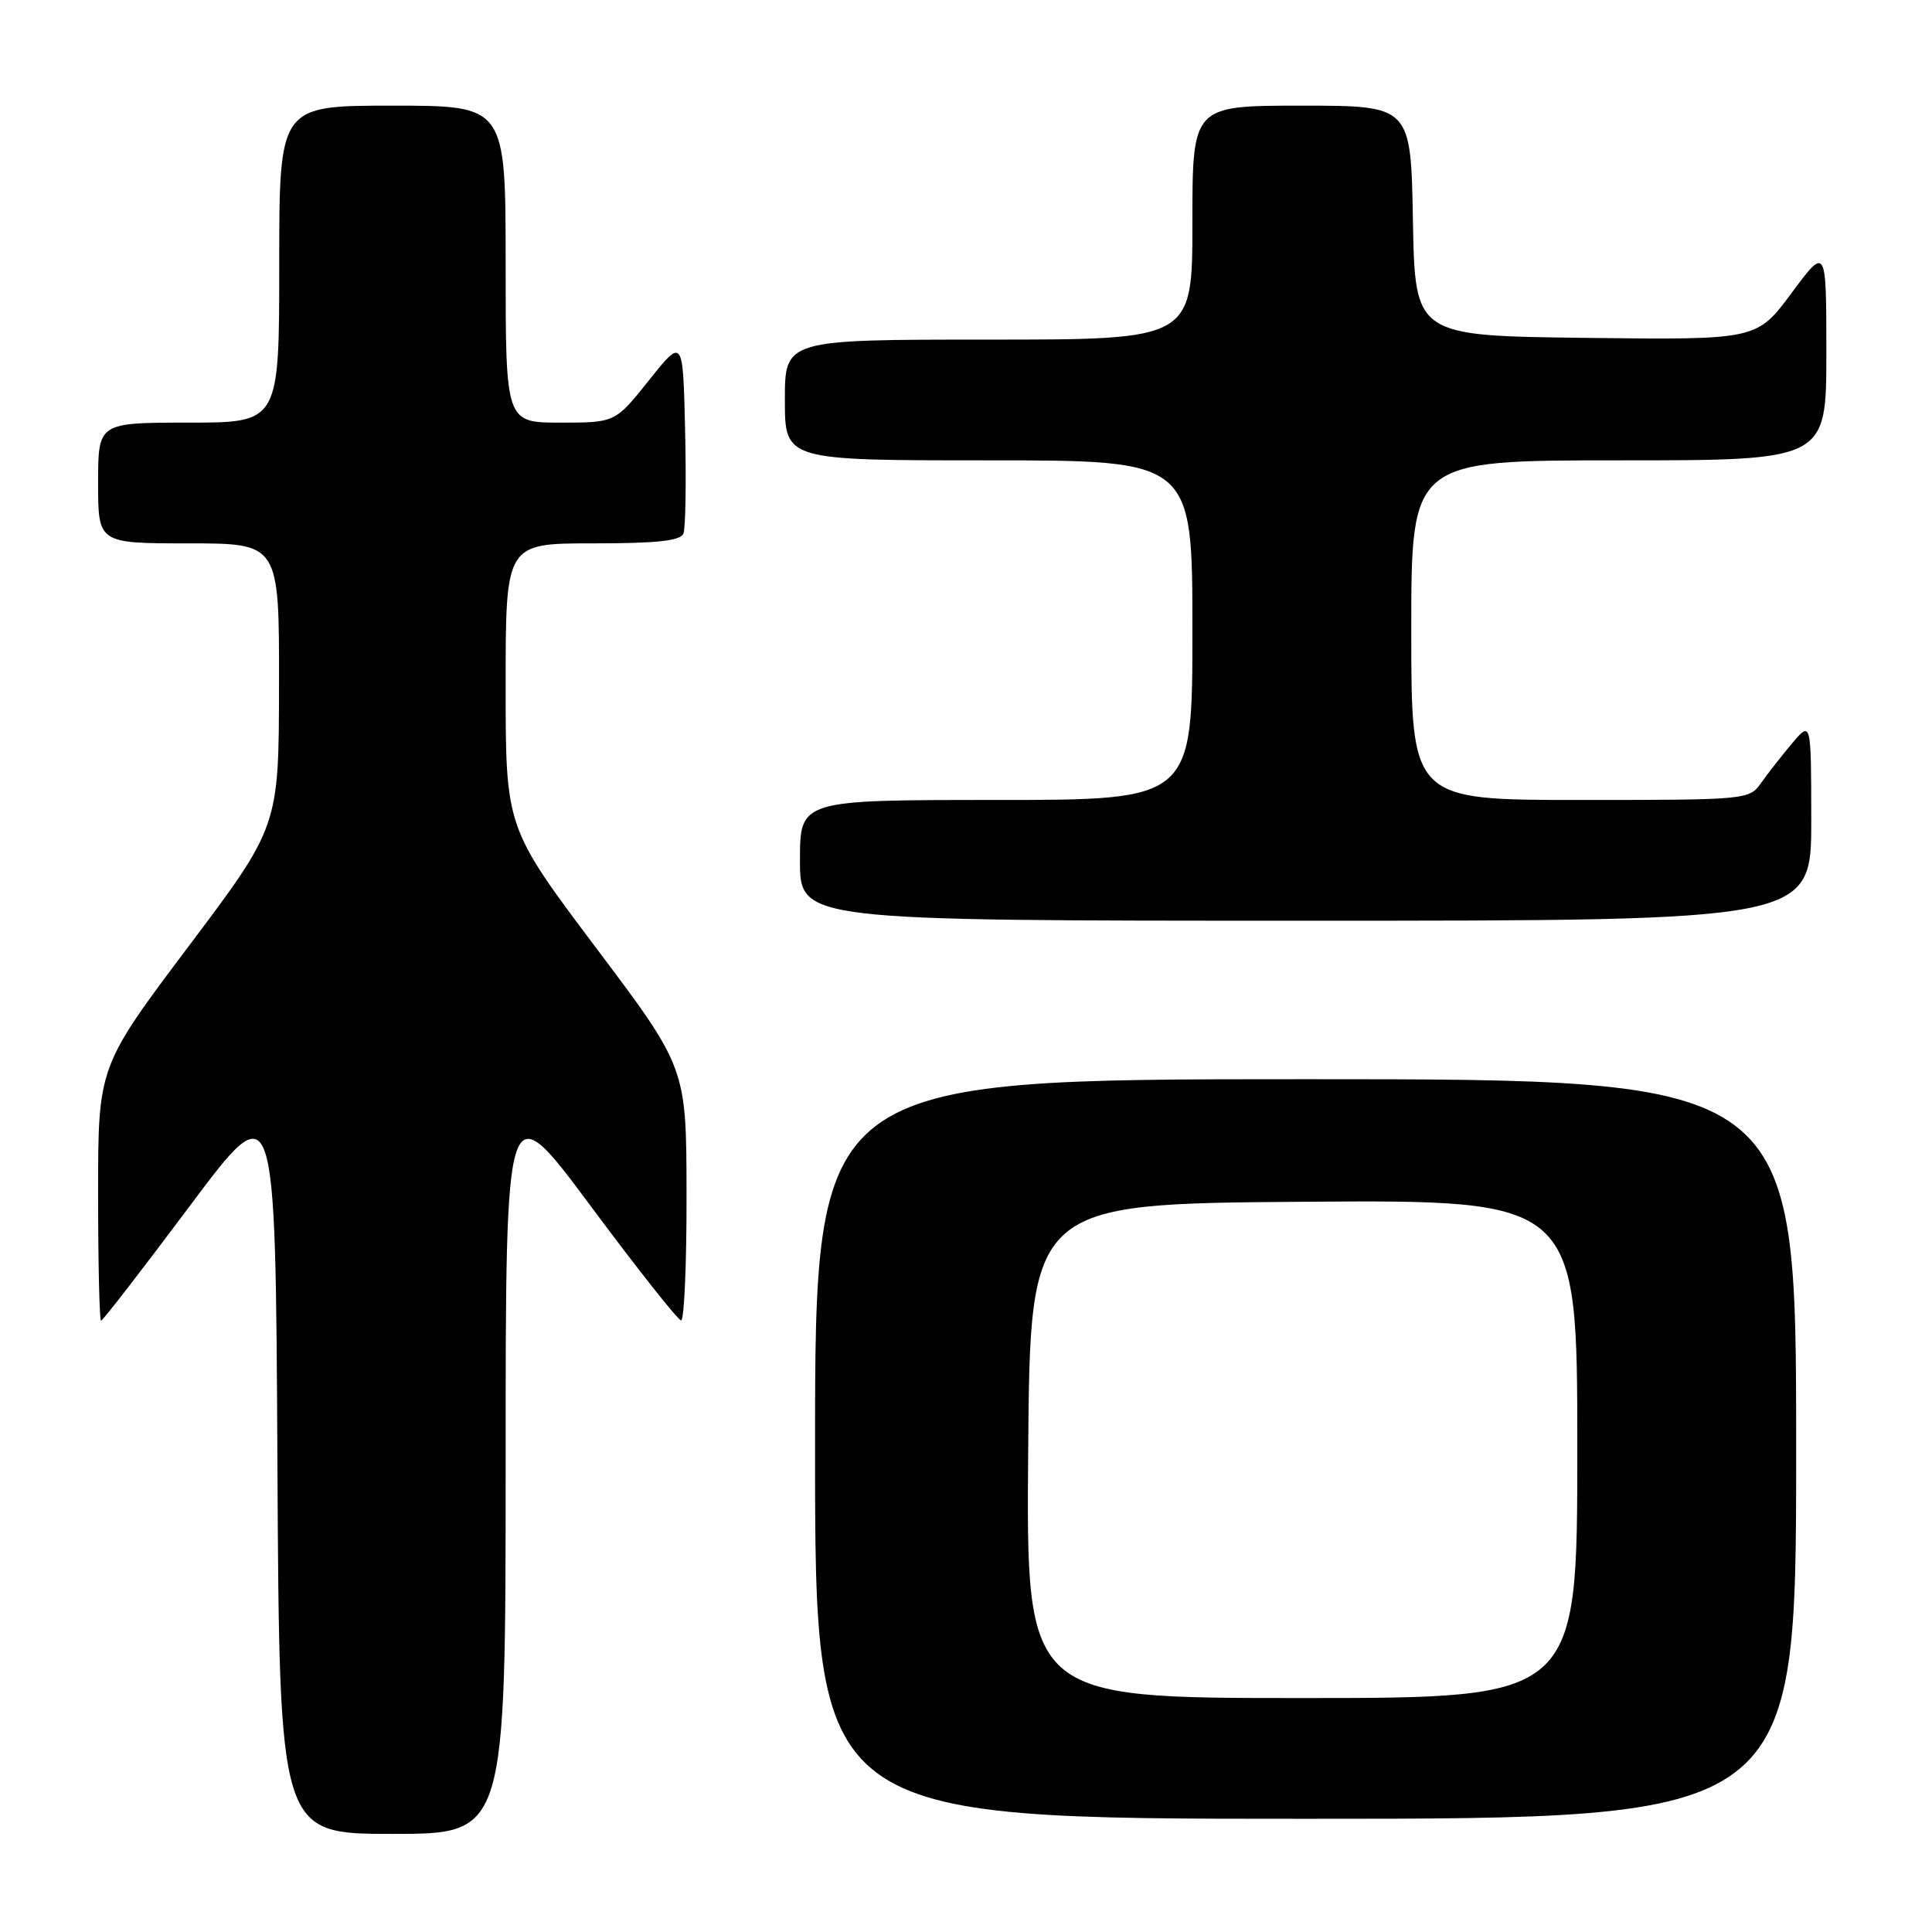 <?xml version="1.0" encoding="UTF-8" standalone="no"?>
<!DOCTYPE svg PUBLIC "-//W3C//DTD SVG 1.1//EN" "http://www.w3.org/Graphics/SVG/1.1/DTD/svg11.dtd" >
<svg xmlns="http://www.w3.org/2000/svg" xmlns:xlink="http://www.w3.org/1999/xlink" version="1.1" viewBox="0 0 256 256">
 <g >
 <path fill="currentColor"
d=" M 67.00 193.82 C 67.00 144.65 67.00 144.65 78.25 159.78 C 84.44 168.11 89.84 174.94 90.25 174.96 C 90.66 174.98 90.99 167.46 90.97 158.25 C 90.95 141.50 90.95 141.50 78.97 125.58 C 67.00 109.66 67.00 109.66 67.00 90.83 C 67.00 72.00 67.00 72.00 78.53 72.00 C 87.10 72.00 90.19 71.66 90.56 70.69 C 90.84 69.98 90.94 63.84 90.78 57.06 C 90.50 44.74 90.50 44.74 86.01 50.37 C 81.52 56.00 81.52 56.00 74.26 56.00 C 67.00 56.00 67.00 56.00 67.00 35.00 C 67.00 14.00 67.00 14.00 52.00 14.00 C 37.00 14.00 37.00 14.00 37.00 35.00 C 37.00 56.00 37.00 56.00 25.00 56.00 C 13.00 56.00 13.00 56.00 13.00 64.00 C 13.00 72.00 13.00 72.00 25.00 72.00 C 37.00 72.00 37.00 72.00 36.97 90.75 C 36.95 109.50 36.95 109.50 24.97 125.42 C 13.00 141.34 13.00 141.34 13.00 158.17 C 13.00 167.43 13.18 175.00 13.39 175.00 C 13.61 175.00 18.89 168.17 25.14 159.81 C 36.50 144.62 36.50 144.62 36.76 193.81 C 37.02 243.00 37.02 243.00 52.01 243.00 C 67.00 243.00 67.00 243.00 67.00 193.82 Z  M 238.00 192.00 C 238.00 143.00 238.00 143.00 173.00 143.00 C 108.00 143.00 108.00 143.00 108.00 192.00 C 108.00 241.00 108.00 241.00 173.00 241.00 C 238.00 241.00 238.00 241.00 238.00 192.00 Z  M 240.00 108.75 C 239.99 95.50 239.99 95.50 237.46 98.50 C 236.07 100.15 234.23 102.51 233.35 103.75 C 231.79 105.97 231.46 106.00 209.38 106.00 C 187.00 106.00 187.00 106.00 187.00 83.50 C 187.00 61.00 187.00 61.00 214.50 61.00 C 242.00 61.00 242.00 61.00 242.00 46.81 C 242.00 32.62 242.00 32.62 237.39 38.83 C 232.78 45.04 232.78 45.04 210.14 44.77 C 187.50 44.50 187.50 44.50 187.22 29.25 C 186.95 14.00 186.95 14.00 172.47 14.00 C 158.00 14.00 158.00 14.00 158.00 29.50 C 158.00 45.00 158.00 45.00 131.00 45.00 C 104.00 45.00 104.00 45.00 104.00 53.00 C 104.00 61.00 104.00 61.00 131.00 61.00 C 158.00 61.00 158.00 61.00 158.00 83.50 C 158.00 106.00 158.00 106.00 132.00 106.00 C 106.00 106.00 106.00 106.00 106.00 114.00 C 106.00 122.00 106.00 122.00 173.00 122.00 C 240.00 122.00 240.00 122.00 240.00 108.75 Z  M 136.24 192.25 C 136.50 159.50 136.50 159.50 172.75 159.24 C 209.00 158.98 209.00 158.98 209.00 191.99 C 209.00 225.00 209.00 225.00 172.49 225.00 C 135.97 225.00 135.97 225.00 136.24 192.25 Z "/>
</g>
</svg>